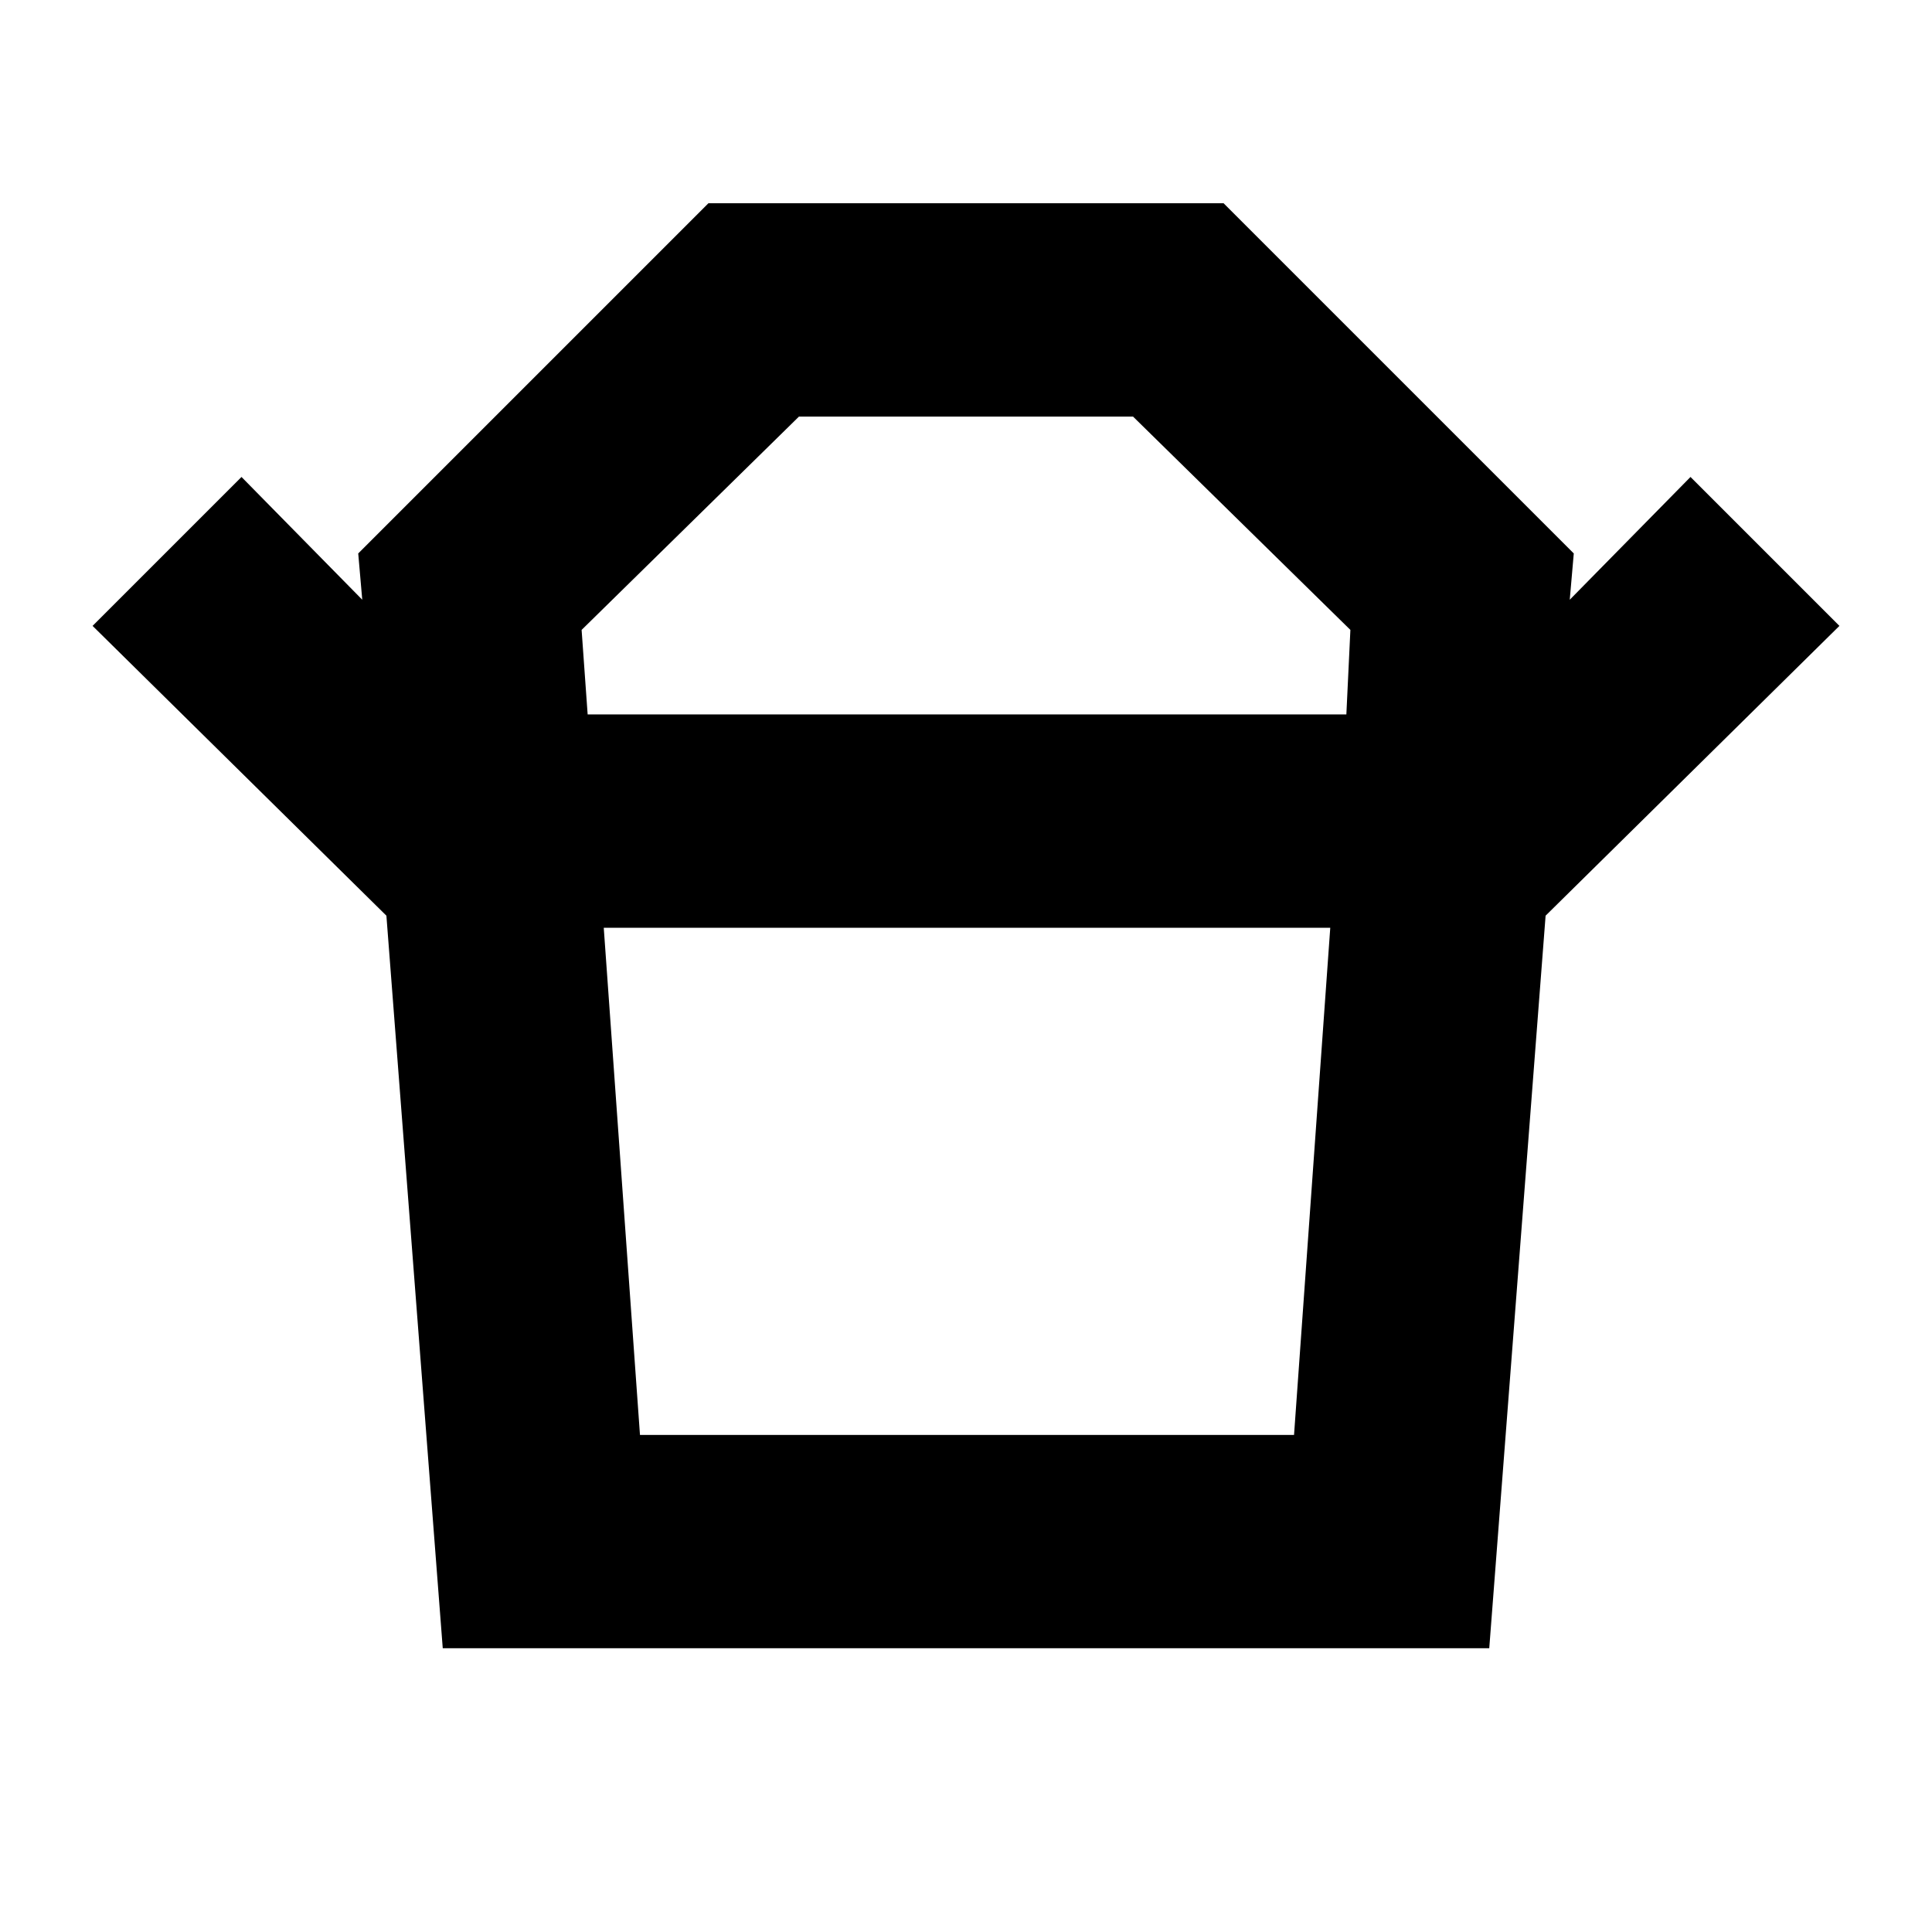 <svg xmlns="http://www.w3.org/2000/svg" height="24" width="24"><path d="M7.95 17.825h8.125l.45-6.3H7.5Zm-.65-8.95h9.425l.05-1.05-2.7-2.65h-4.15l-2.7 2.65Zm-2.5 2.5-3.65-3.6L3 5.925 4.5 7.45l-.05-.575 4.35-4.35h6.4l4.35 4.35-.05.575L21 5.925l1.85 1.85-3.65 3.6Zm.7 9.1-.7-9.1h14.4l-.7 9.1Zm6.5-11.6Zm0 2.65Z"/></svg>